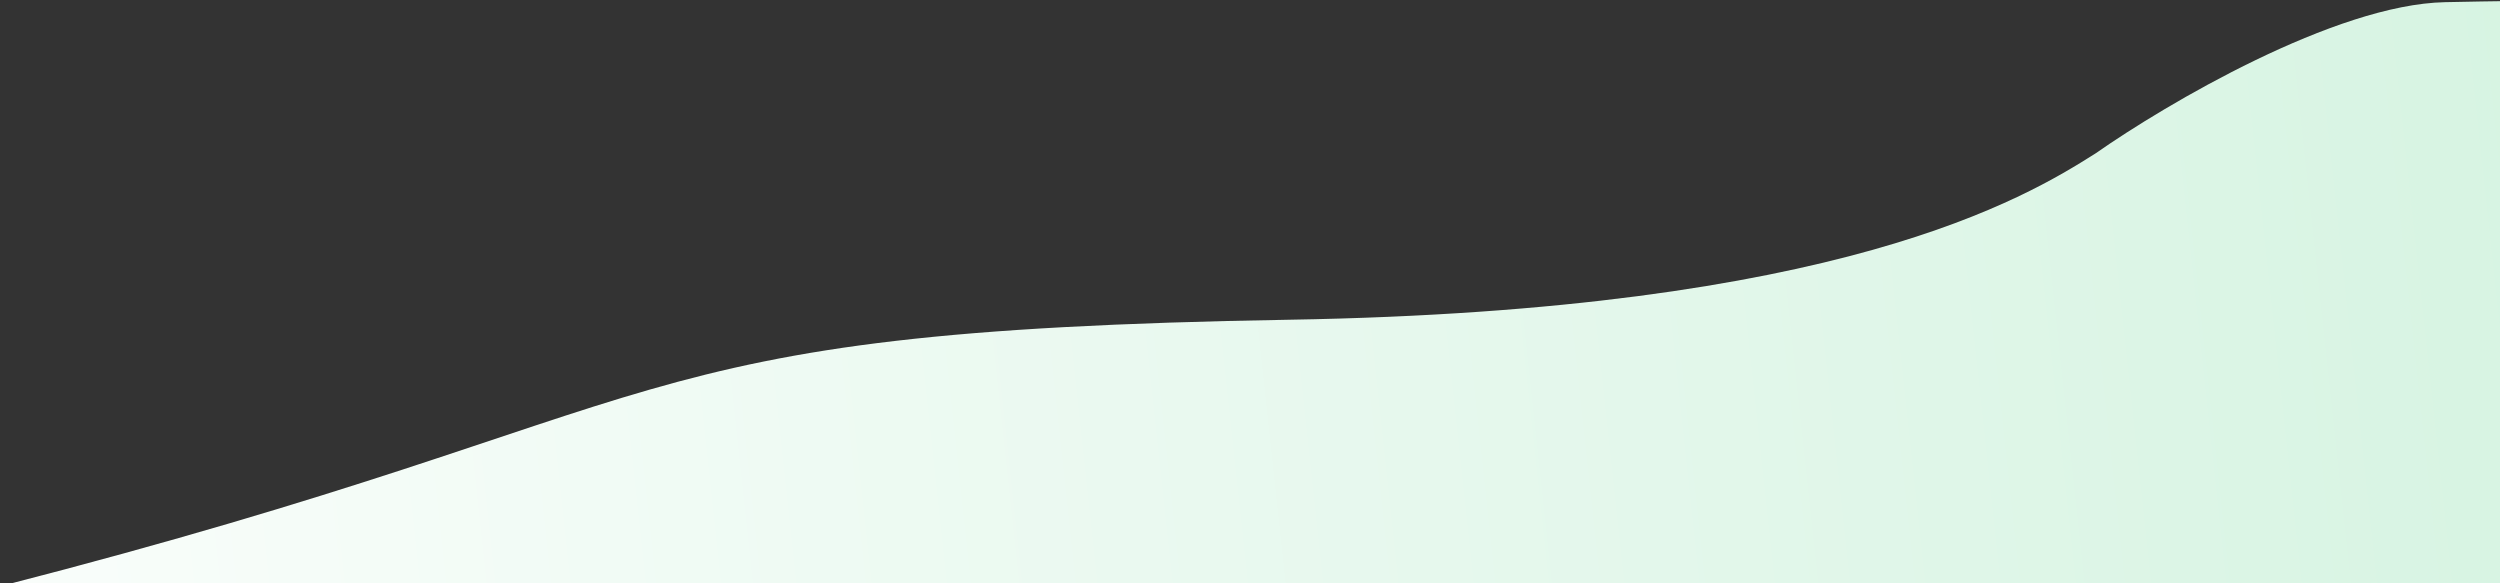 <svg
            width="1728"
            height="403"
            viewBox="0 0 1728 403"
            fill="none"
            xmlns="http://www.w3.org/2000/svg"
        >
            <rect x="0" y="0" width="1728" height="403" fill="#333333" stroke="none"/>
            <path
                d="M891 221C414.5 229 485.5 280.5 1 405H-21L-11 450.5H1763V1.5C1770.33 0.833 1766 -0.1 1690 1.5C1614 3.1 1497.33 71.833 1448.5 106C1399.5 137 1272.2 214.6 891 221Z"
                fill="url(#paint0_linear_13_6468)"
            />
            <defs>
                <linearGradient
                    id="paint0_linear_13_6468"
                    x1="-307"
                    y1="412"
                    x2="2058.5"
                    y2="156.5"
                    gradientUnits="userSpaceOnUse"
                >
                    <stop stop-color="white" />
                    <stop offset="1" stop-color="#D1F2DE" />
                </linearGradient>
            </defs>
        </svg>